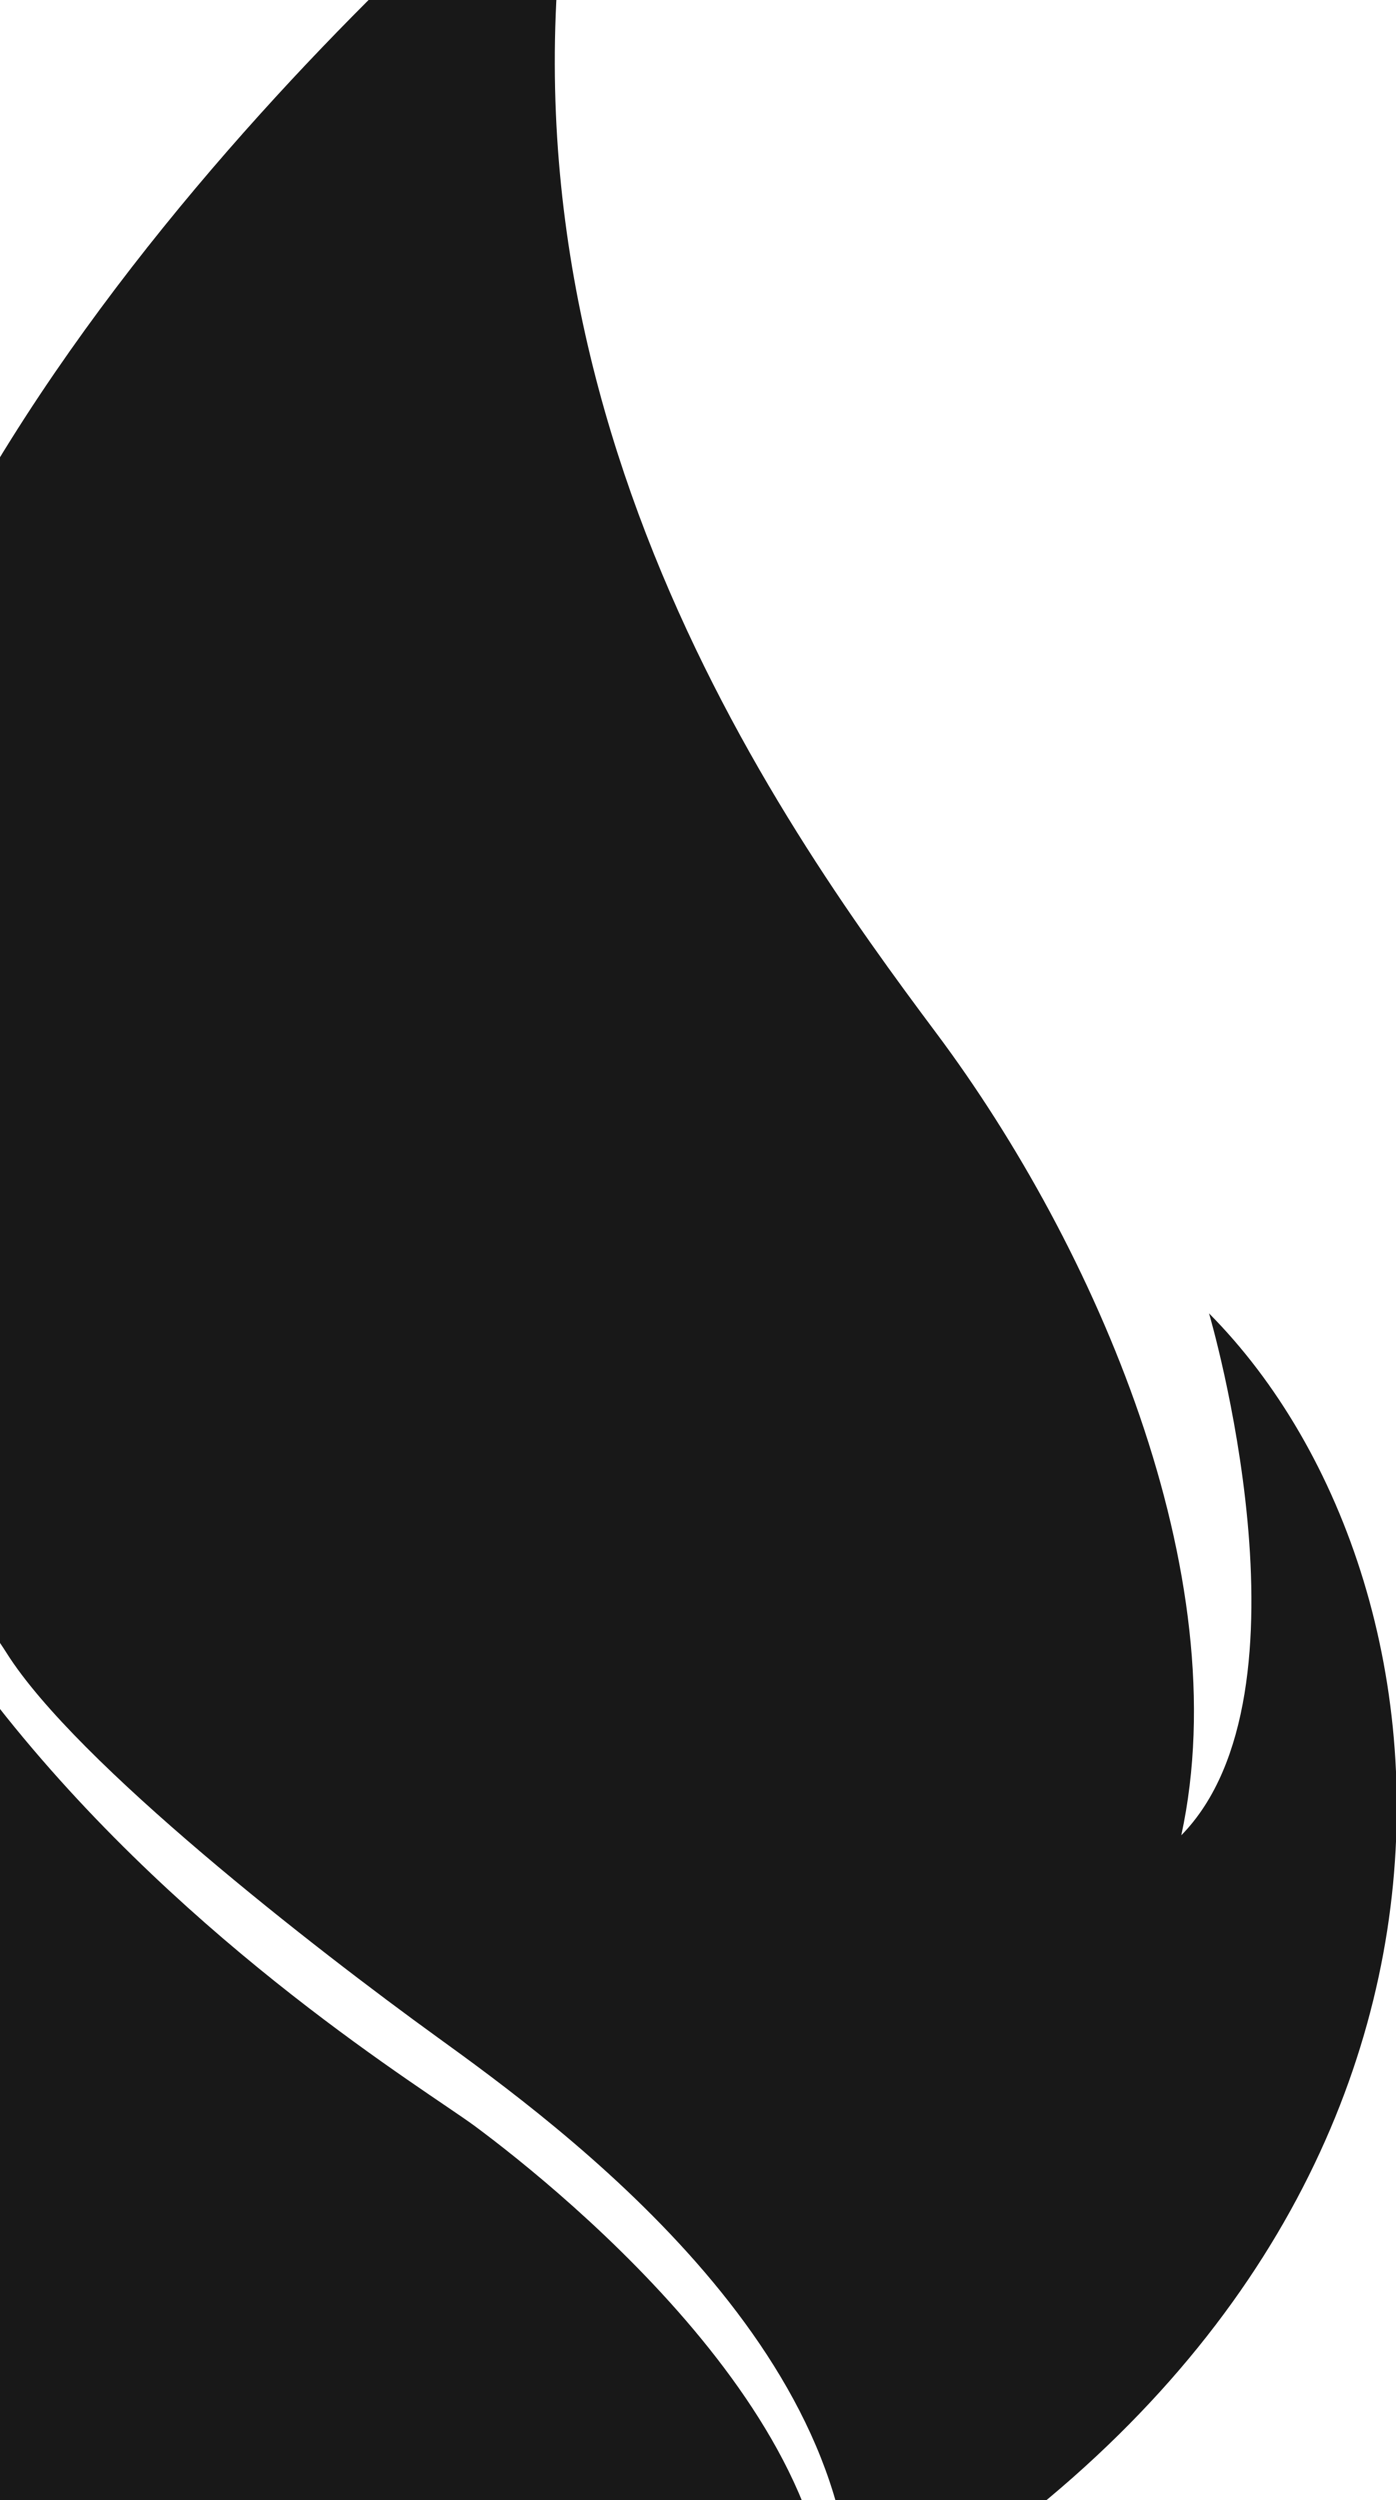 <svg width="555" height="994" viewBox="0 0 555 994" fill="none" xmlns="http://www.w3.org/2000/svg">
<g clip-path="url(#clip0_4662_7956)">
<rect width="555" height="994" fill="none"/>
<path d="M231.306 -77C231.306 -77 -12.118 115.006 -63.455 328.071C-114.792 541.136 -24.847 613.397 2.625 657.166C30.202 700.935 125.663 775.054 173.924 809.945C222.184 844.836 345.223 934.543 338.328 1047.58C608.906 892.425 588.753 631.049 480.671 522.142C480.671 522.142 525.113 673.063 469.64 729.633C492.126 625.991 435.698 495.612 372.27 410.758C308.842 325.903 183.152 149.898 231.306 -77Z" fill="#181818"/>
<path d="M-68.353 305C-68.353 305 -280.488 466.657 -275.927 717.607C-271.367 968.557 20.743 1196.38 327.491 1065.9C347.643 971.241 223.756 871.212 188.86 845.301C149.827 816.501 -183.225 620.365 -68.353 305Z" fill="#181818"/>
</g>
<defs>
<clipPath id="clip0_4662_7956">
<rect width="555" height="994" fill="none"/>
</clipPath>
</defs>
</svg>
